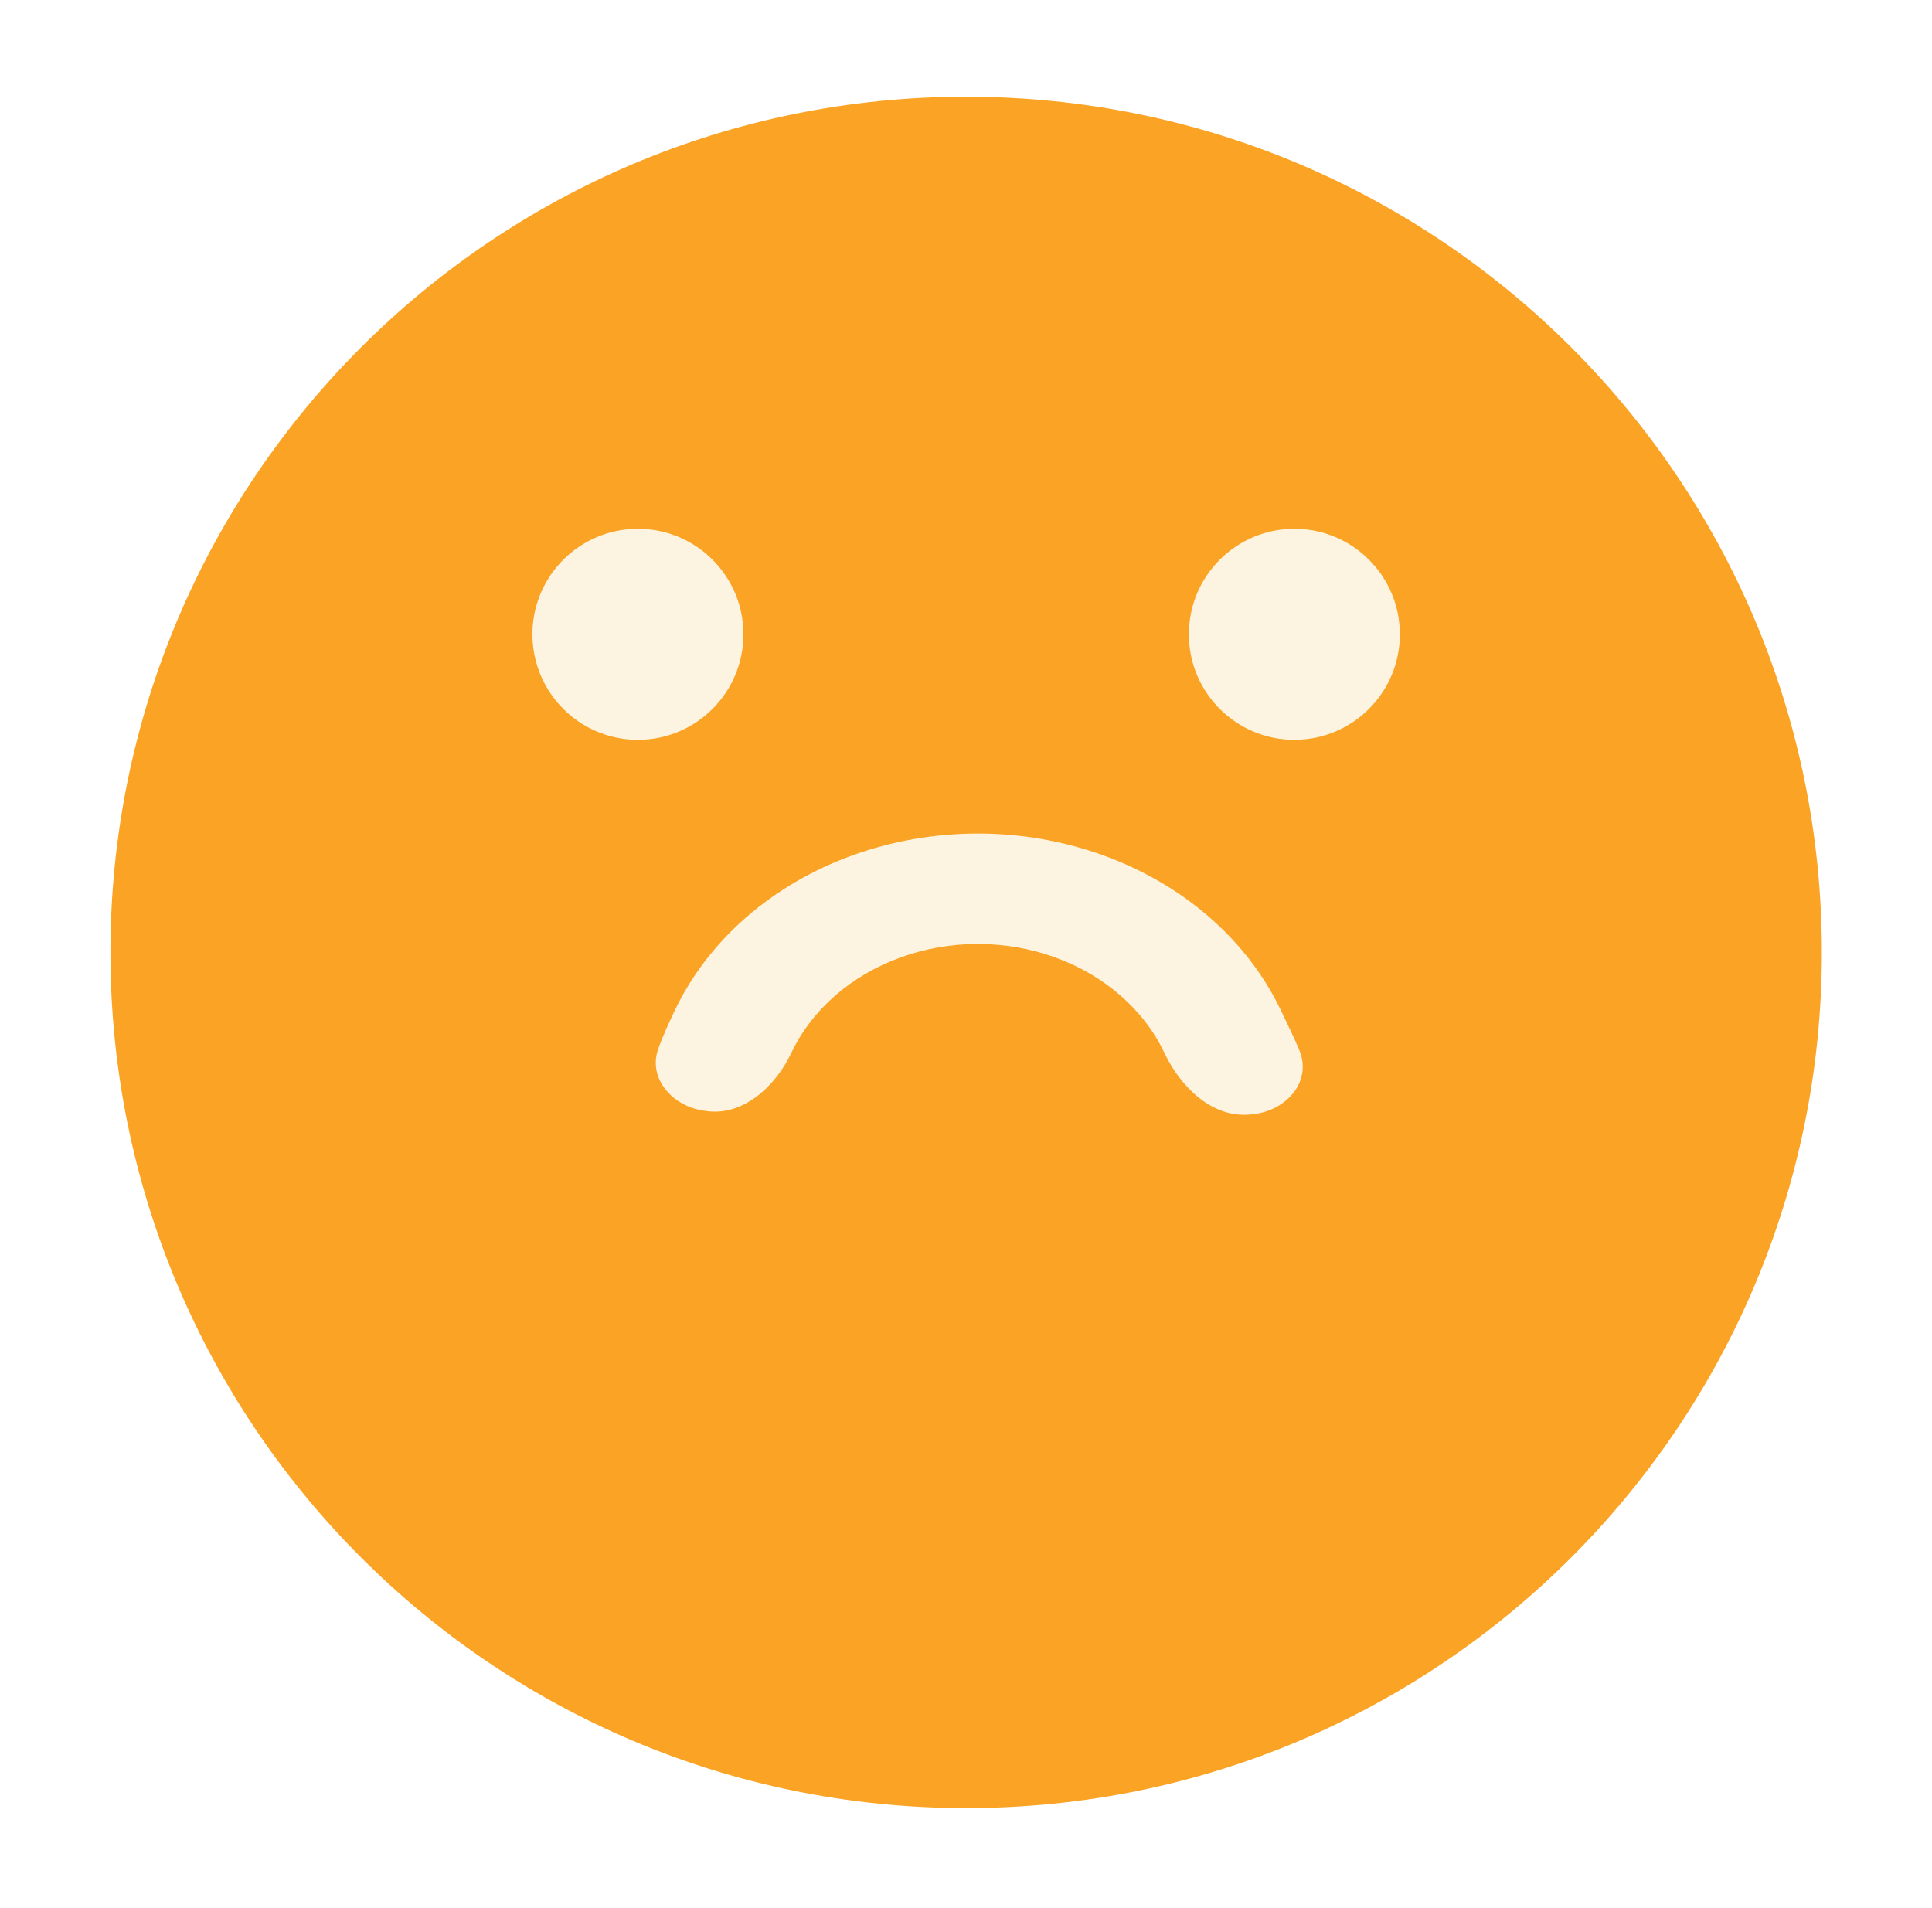 <svg width="81" height="80" viewBox="0 0 81 80" fill="none" xmlns="http://www.w3.org/2000/svg">
<g filter="url(#filter0_d_817_4613)">
<path d="M76.382 35.931C76.382 55.745 60.32 71.807 40.506 71.807C20.692 71.807 4.63 55.745 4.63 35.931C4.63 16.117 20.692 0.055 40.506 0.055C60.32 0.055 76.382 16.117 76.382 35.931Z" fill="#FBA324"/>
</g>
<ellipse cx="4.423" cy="4.423" rx="4.423" ry="4.423" transform="matrix(-1 0 0 1 58.69 22.171)" fill="#FCF4E1"/>
<circle cx="4.423" cy="4.423" r="4.423" transform="matrix(-1 0 0 1 31.168 22.171)" fill="#FCF4E1"/>
<path d="M29.517 46.569C28.21 46.387 27.161 45.236 27.592 43.989C27.763 43.496 27.994 42.994 28.284 42.381C28.976 40.92 29.989 39.593 31.267 38.475C32.545 37.357 34.062 36.47 35.731 35.865C37.401 35.26 39.19 34.948 40.997 34.948C42.804 34.948 44.594 35.26 46.263 35.865C47.933 36.47 49.45 37.357 50.727 38.475C52.005 39.593 53.019 40.92 53.711 42.381C53.993 42.977 54.26 43.509 54.477 44.037C55.023 45.363 53.909 46.594 52.48 46.721L52.388 46.73C50.819 46.869 49.497 45.577 48.823 44.153V44.153C48.397 43.253 47.773 42.436 46.987 41.748C46.2 41.06 45.266 40.514 44.239 40.142C43.211 39.769 42.11 39.577 40.997 39.577C39.885 39.577 38.783 39.769 37.756 40.142C36.728 40.514 35.794 41.06 35.008 41.748C34.221 42.436 33.598 43.253 33.172 44.153V44.153C32.509 45.553 31.157 46.798 29.623 46.584L29.517 46.569Z" fill="#FCF4E1"/>
<defs>
<filter id="filter0_d_817_4613" x="0.63" y="0.055" width="79.752" height="79.752" filterUnits="userSpaceOnUse" color-interpolation-filters="sRGB">
<feFlood flood-opacity="0" result="BackgroundImageFix"/>
<feColorMatrix in="SourceAlpha" type="matrix" values="0 0 0 0 0 0 0 0 0 0 0 0 0 0 0 0 0 0 127 0" result="hardAlpha"/>
<feOffset dy="4"/>
<feGaussianBlur stdDeviation="2"/>
<feComposite in2="hardAlpha" operator="out"/>
<feColorMatrix type="matrix" values="0 0 0 0 0 0 0 0 0 0 0 0 0 0 0 0 0 0 0.25 0"/>
<feBlend mode="normal" in2="BackgroundImageFix" result="effect1_dropShadow_817_4613"/>
<feBlend mode="normal" in="SourceGraphic" in2="effect1_dropShadow_817_4613" result="shape"/>
</filter>
</defs>
</svg>
